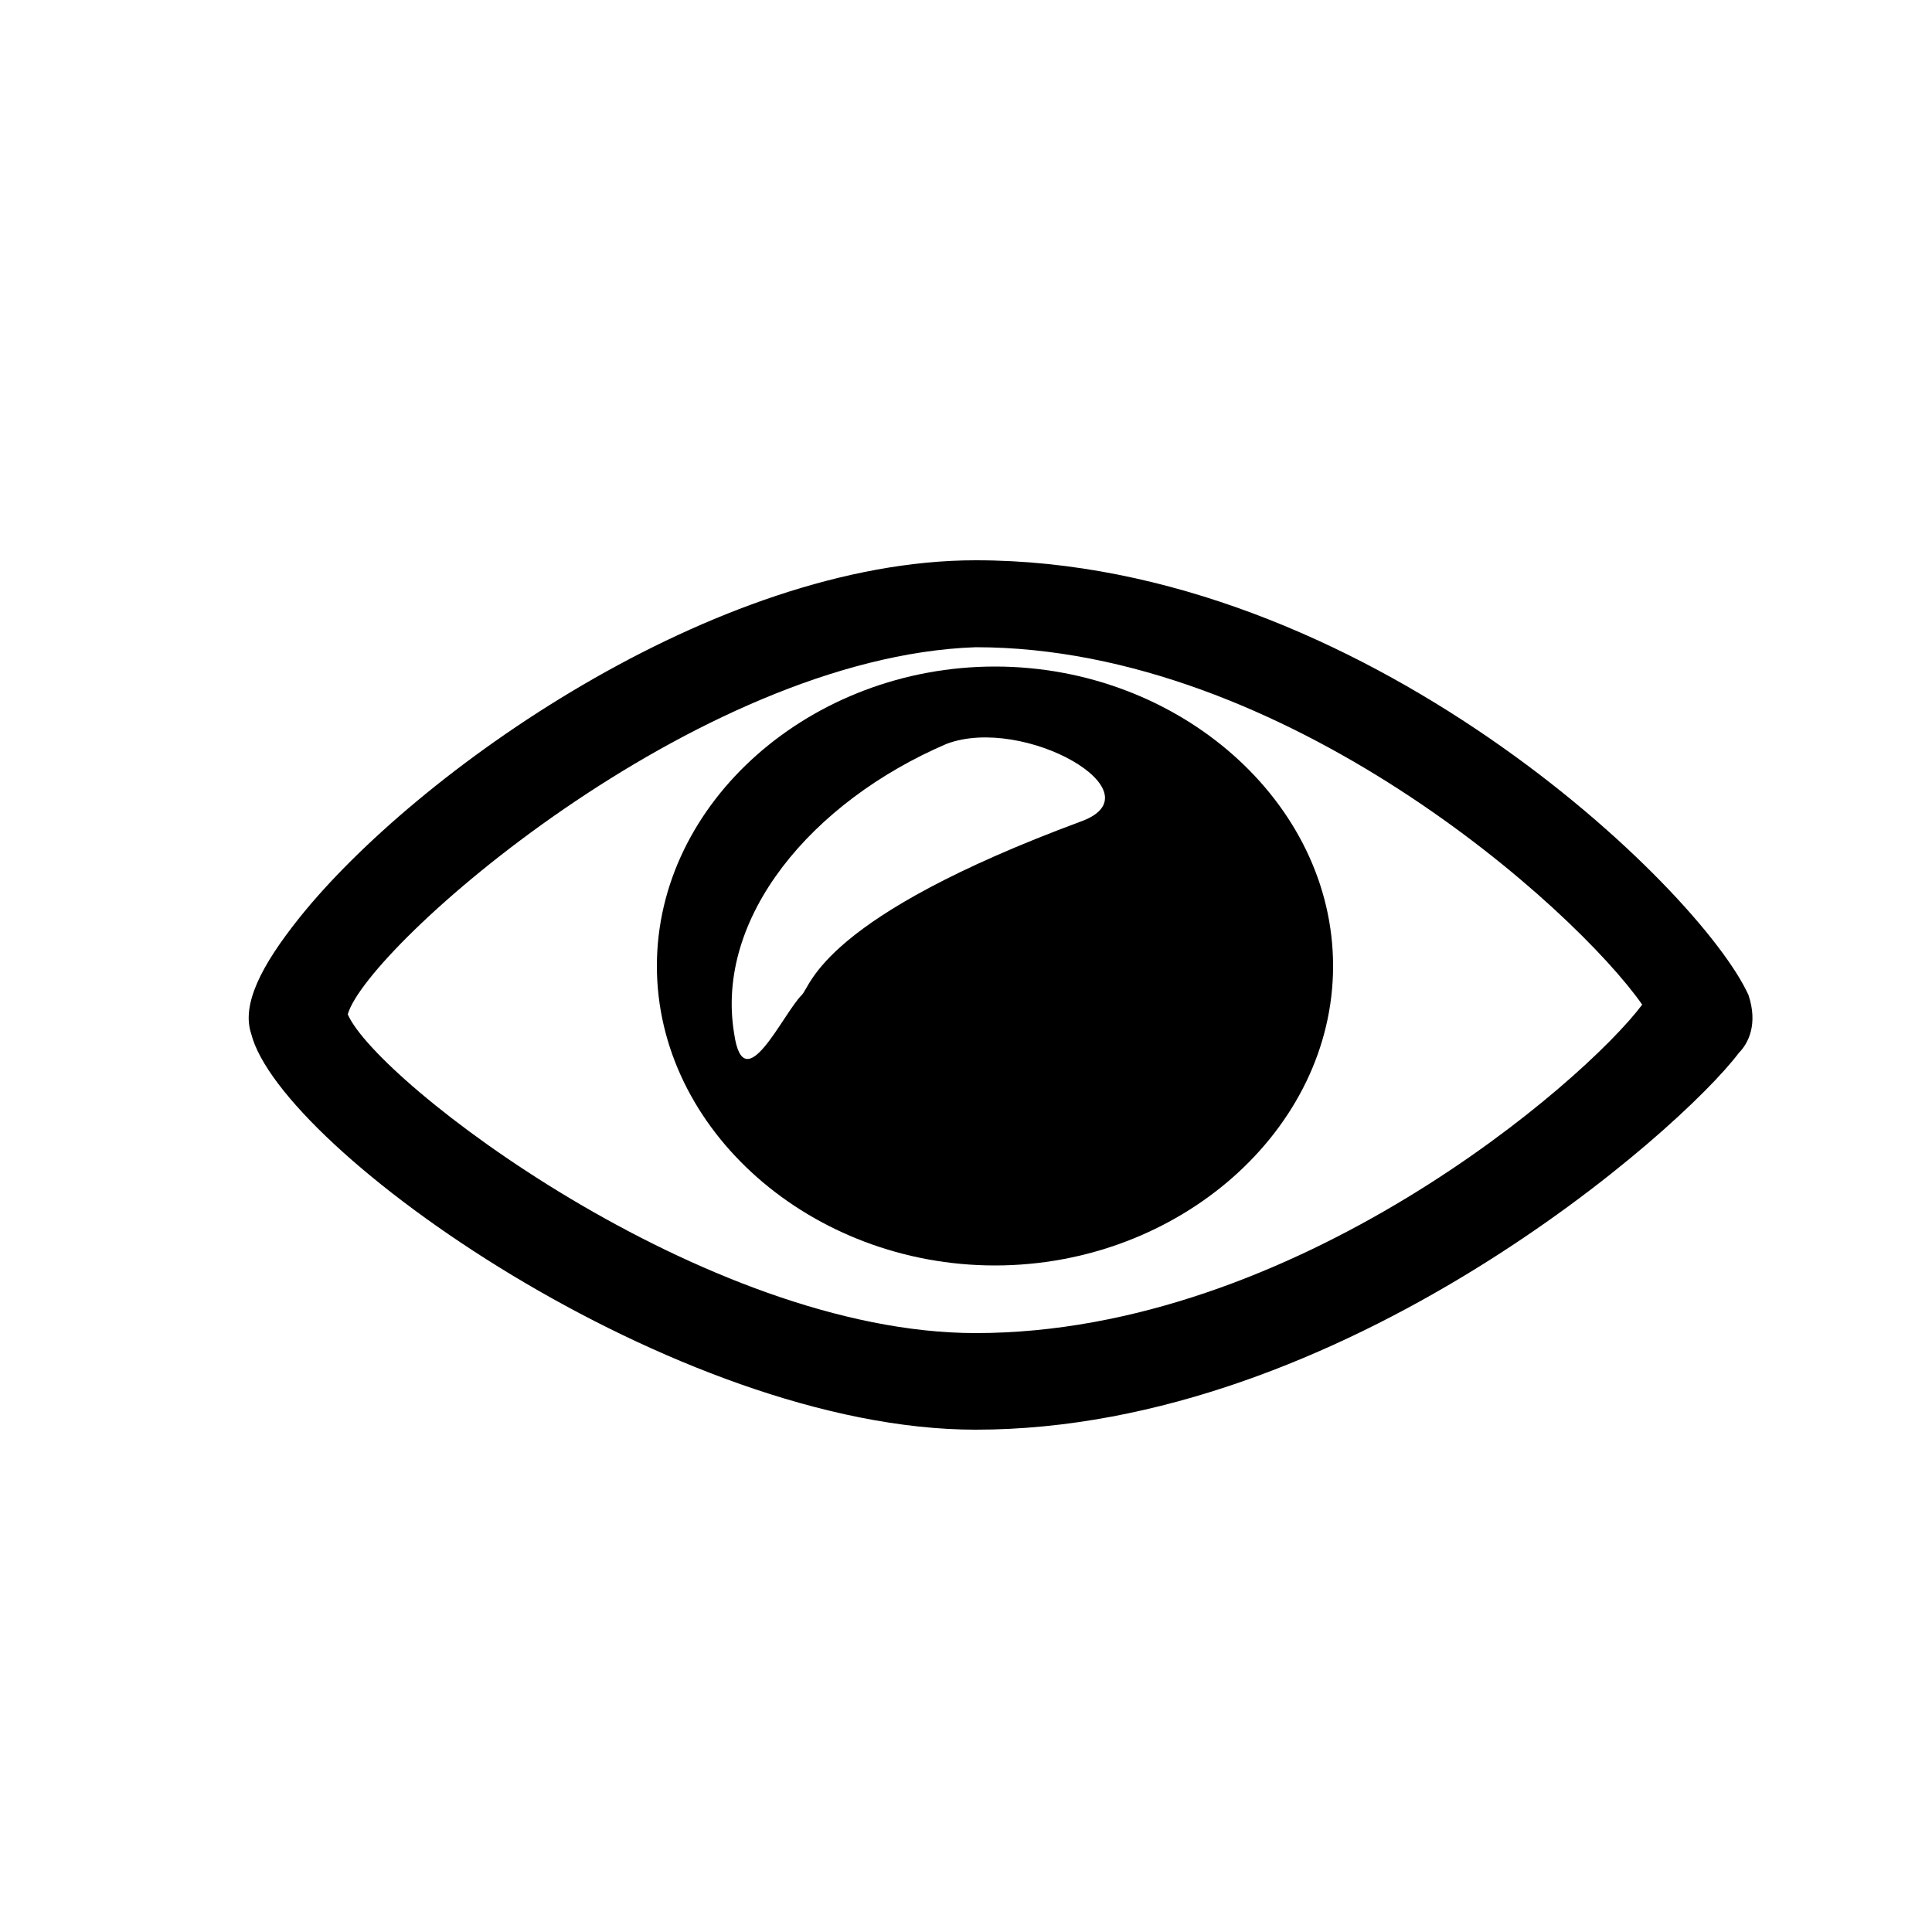 <svg version="1.1" xmlns="http://www.w3.org/2000/svg" xmlns:xlink="http://www.w3.org/1999/xlink" x="0px" y="0px"
	 viewBox="0 0 20 20" style="enable-background:new 0 0 20 20;" xml:space="preserve">
<path d="M10.1,14.8c-3.1,0-7.2-2.9-7.5-4.1C2.5,10.4,2.7,10,3.1,9.5c1.2-1.5,4.3-3.7,7-3.7c4,0,7.5,3.4,8,4.5
	c0.1,0.3,0,0.5-0.1,0.6C17.4,11.7,13.9,14.8,10.1,14.8z M3.6,10.5c0.3,0.7,3.7,3.3,6.5,3.3c3.3,0,6.3-2.6,6.9-3.4
	c-0.7-1-3.7-3.7-6.9-3.7C7.2,6.8,3.8,9.8,3.6,10.5z"/>
<path d="M10.3,6.9c-1.9,0-3.5,1.4-3.5,3.1s1.6,3.1,3.5,3.1s3.5-1.4,3.5-3.1S12.2,6.9,10.3,6.9z M11.2,8.5
	c-2.7,1-2.8,1.7-2.9,1.8c-0.2,0.2-0.6,1.1-0.7,0.4c-0.2-1.2,0.8-2.4,2.2-3C10.6,7.4,12,8.2,11.2,8.5L11.2,8.5z"/>
</svg>
